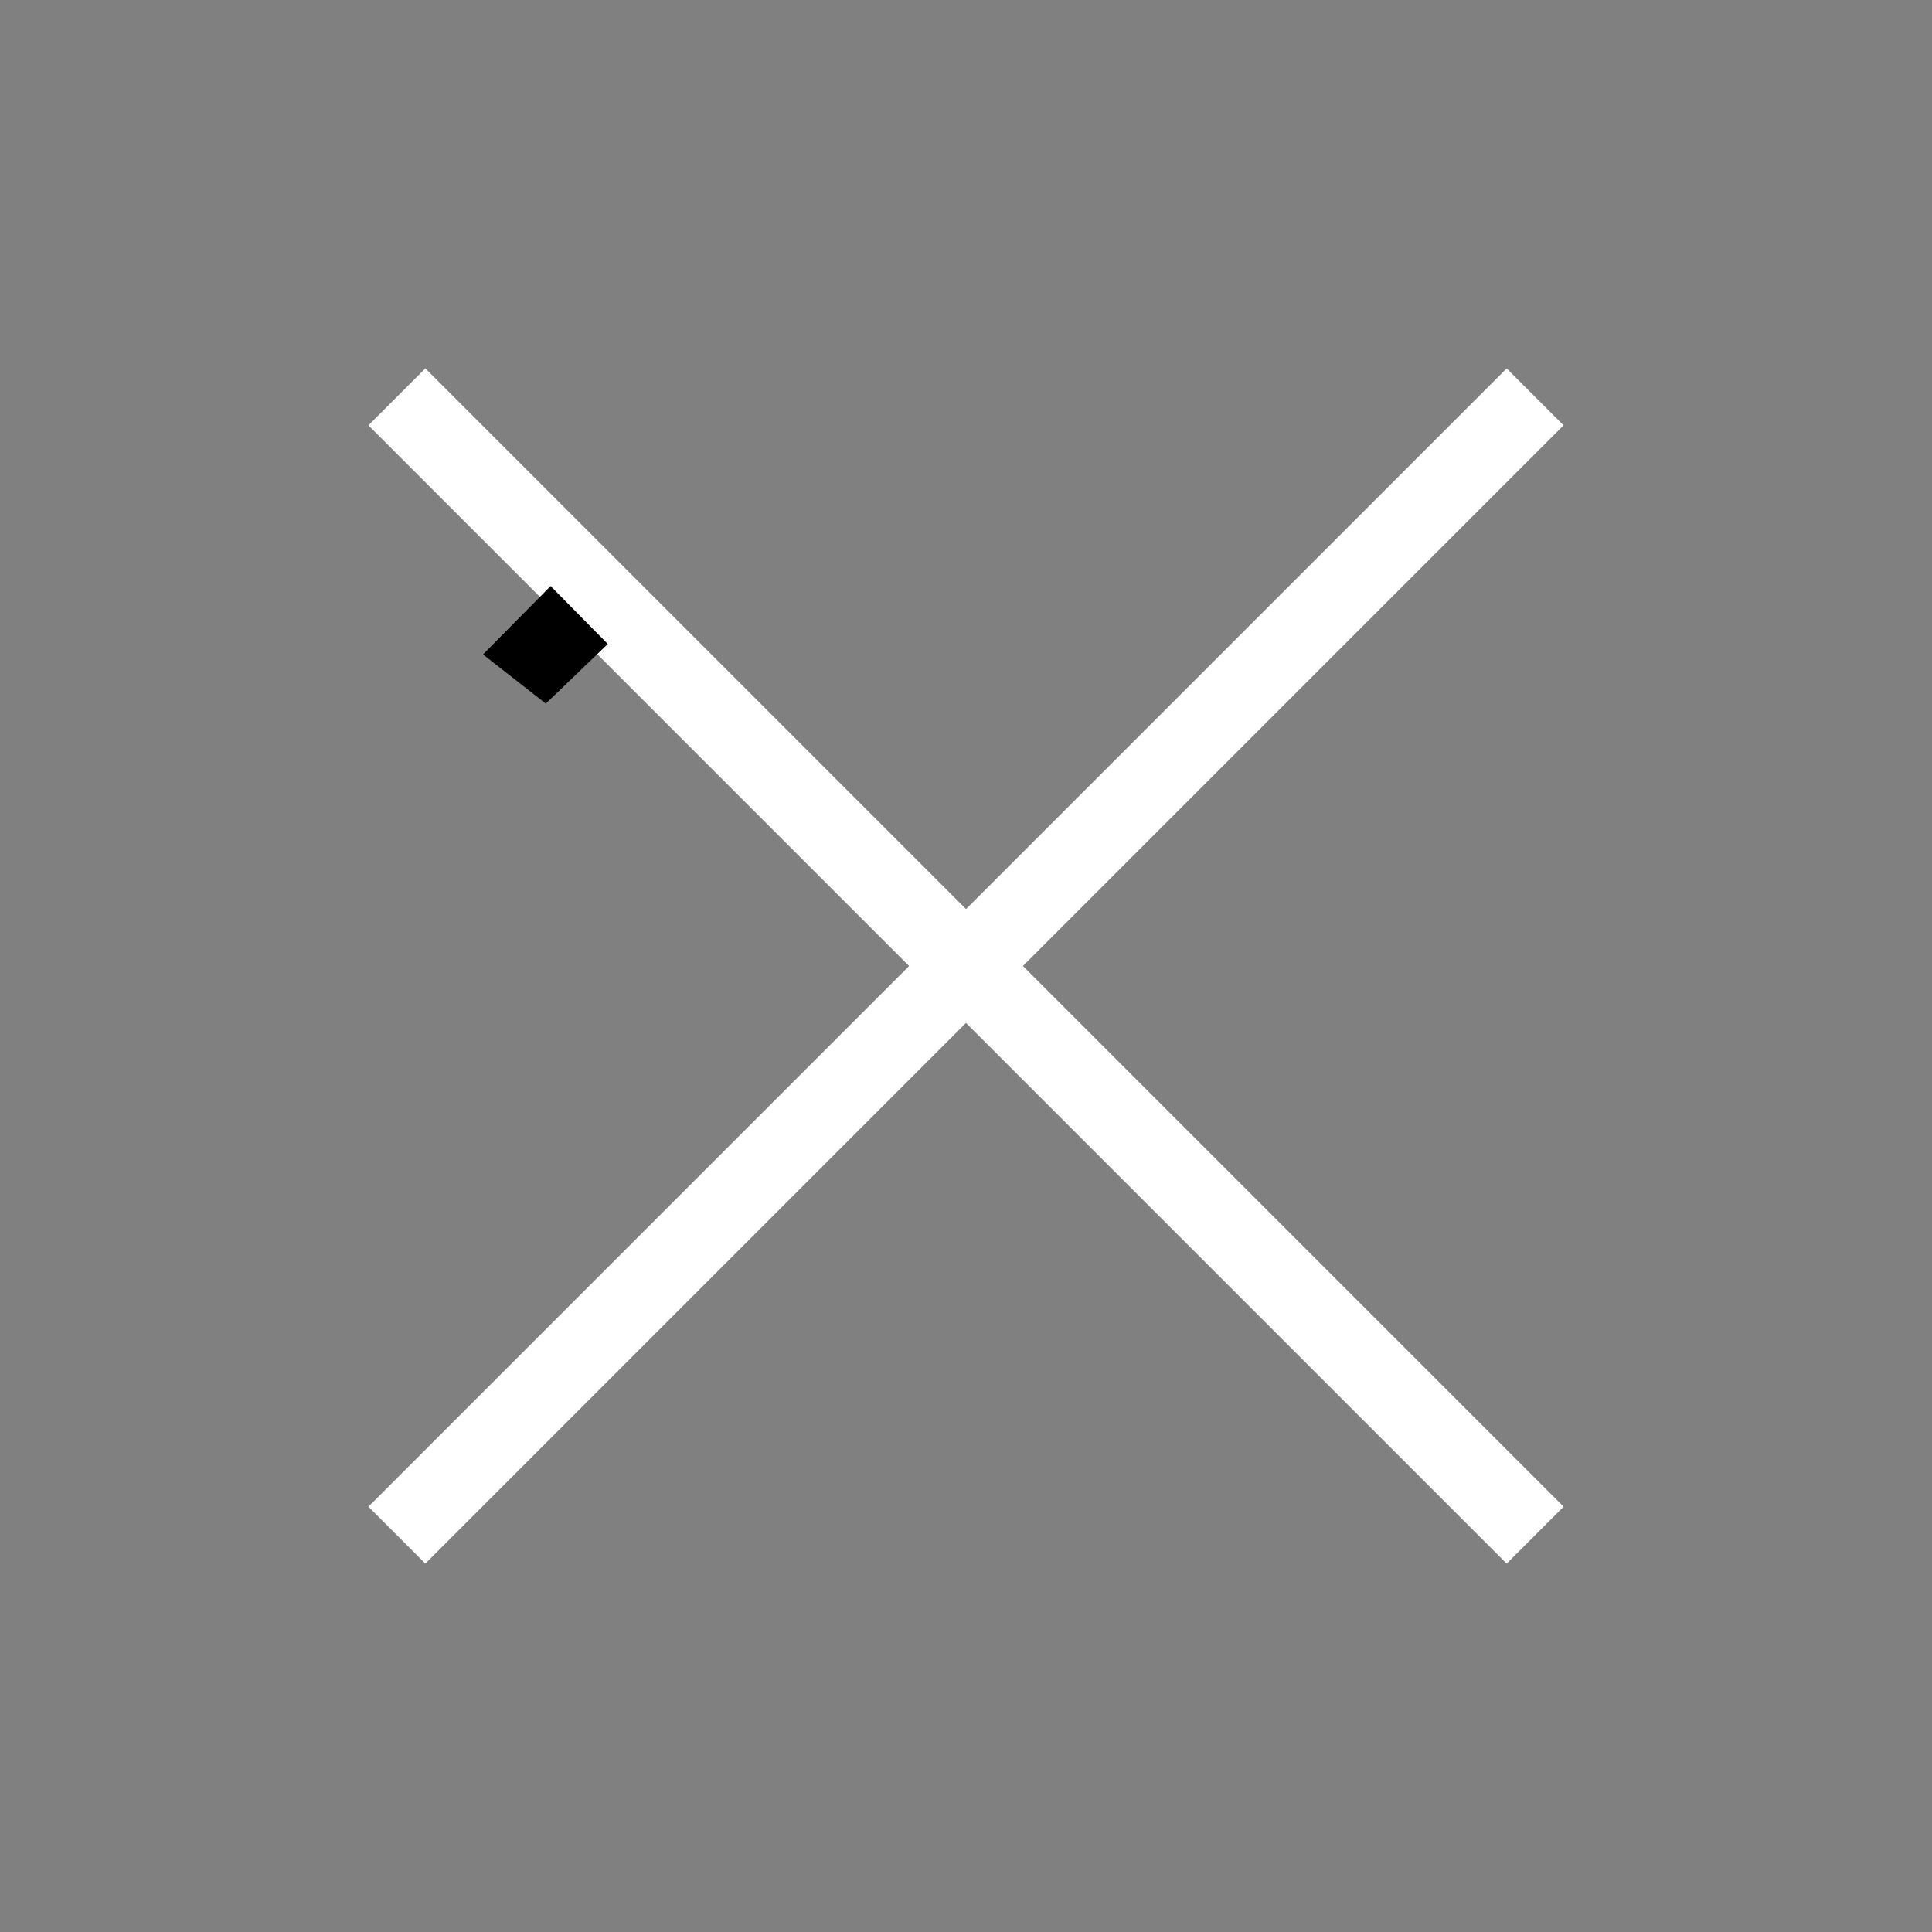 <?xml version="1.0" encoding="UTF-8"?>
<svg xmlns="http://www.w3.org/2000/svg" width="24" height="24" viewBox="0 0 24 24">
  <rect x="0" y="0" width="24" height="24" fill="#808080" stroke="none"/>
  <path d="M4.93,4.93,19.07,19.07m-14.14,0L19.07,4.93" fill="none" stroke="#FFF" stroke-miterlimit="10"></path>
  <polygon points="6 8.13 6.84 7.28 7.55 8 6.78 8.74 6 8.13"></polygon>
</svg>
